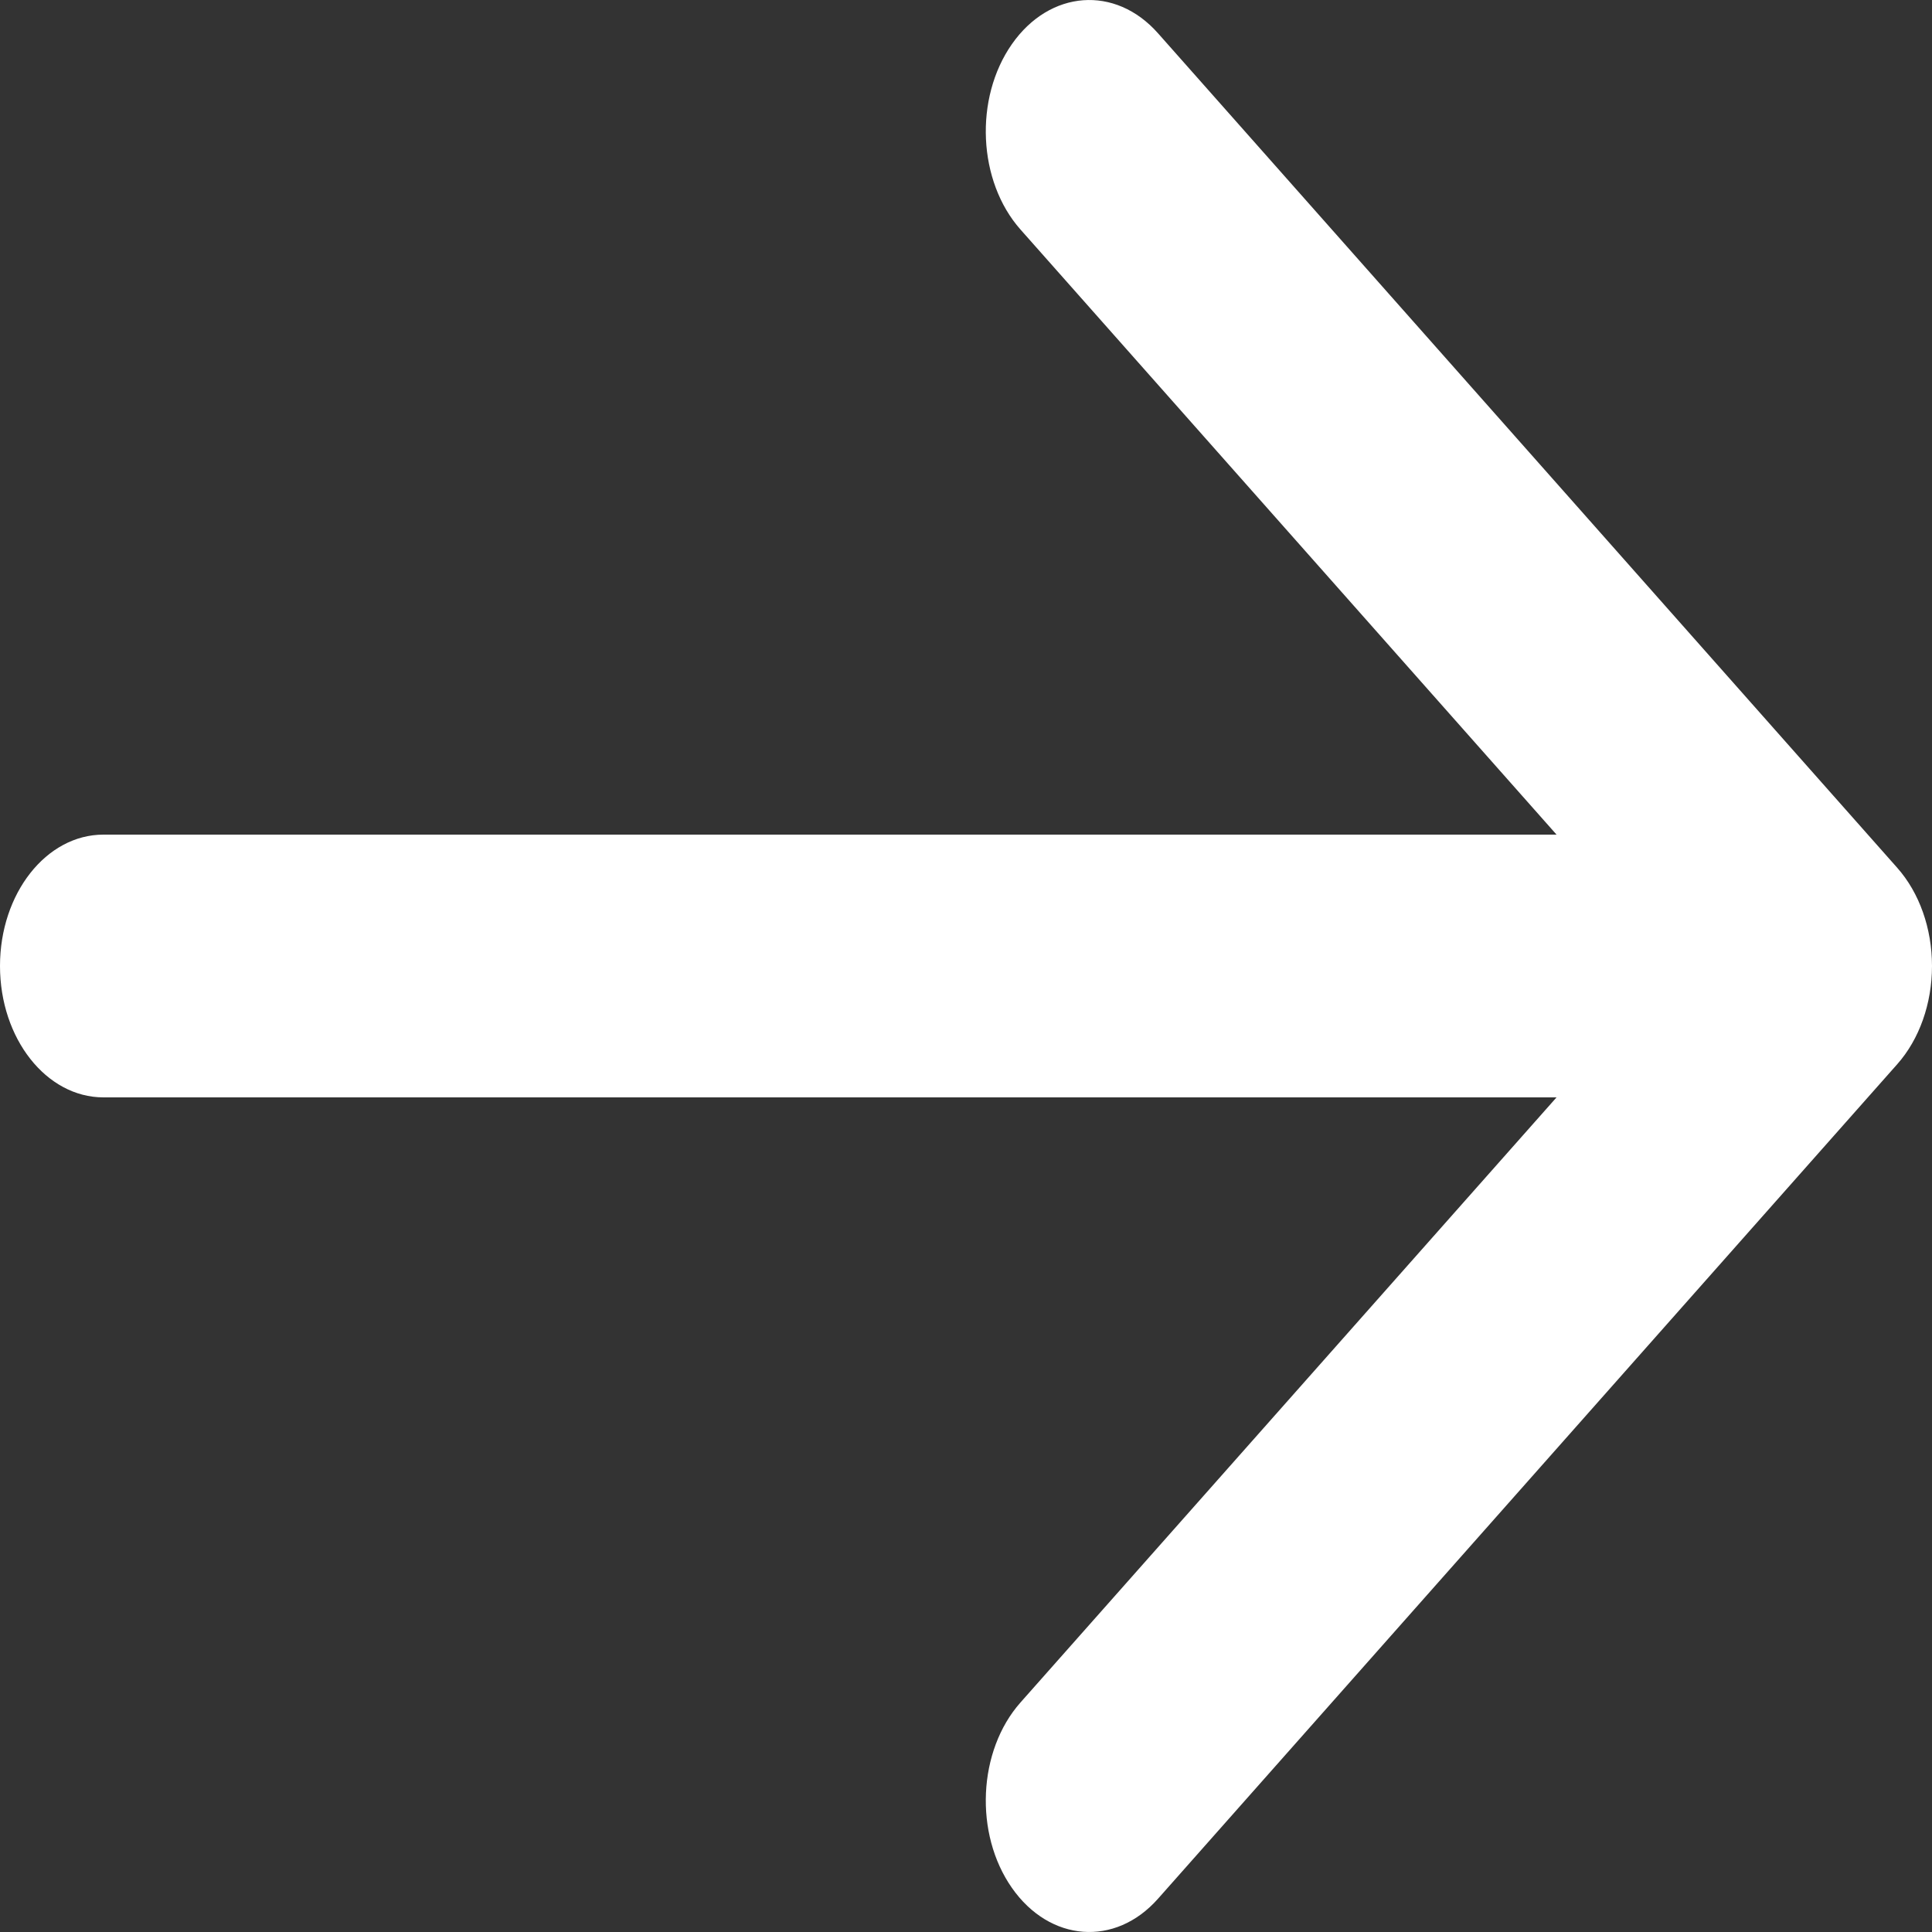 <svg width="30" height="30" viewBox="0 0 30 30" fill="none" xmlns="http://www.w3.org/2000/svg">
<rect x="0" y="0" width="30" height="30" fill="#333333" stroke="none"/>
<path id="Vector" fill-rule="evenodd" clip-rule="evenodd" d="M15.713 0.685C16.302 -0.157 17.317 -0.233 17.98 0.515L29.461 13.476C29.804 13.863 30 14.417 30 15C30 15.582 29.804 16.137 29.461 16.524L17.98 29.485C17.317 30.233 16.302 30.157 15.713 29.315C15.124 28.474 15.183 27.184 15.846 26.436L24.17 17.04H1.606C0.719 17.04 0 16.126 0 15C0 13.873 0.719 12.96 1.606 12.96H24.17L15.846 3.564C15.183 2.816 15.124 1.527 15.713 0.685Z" fill="white"/>
</svg>
